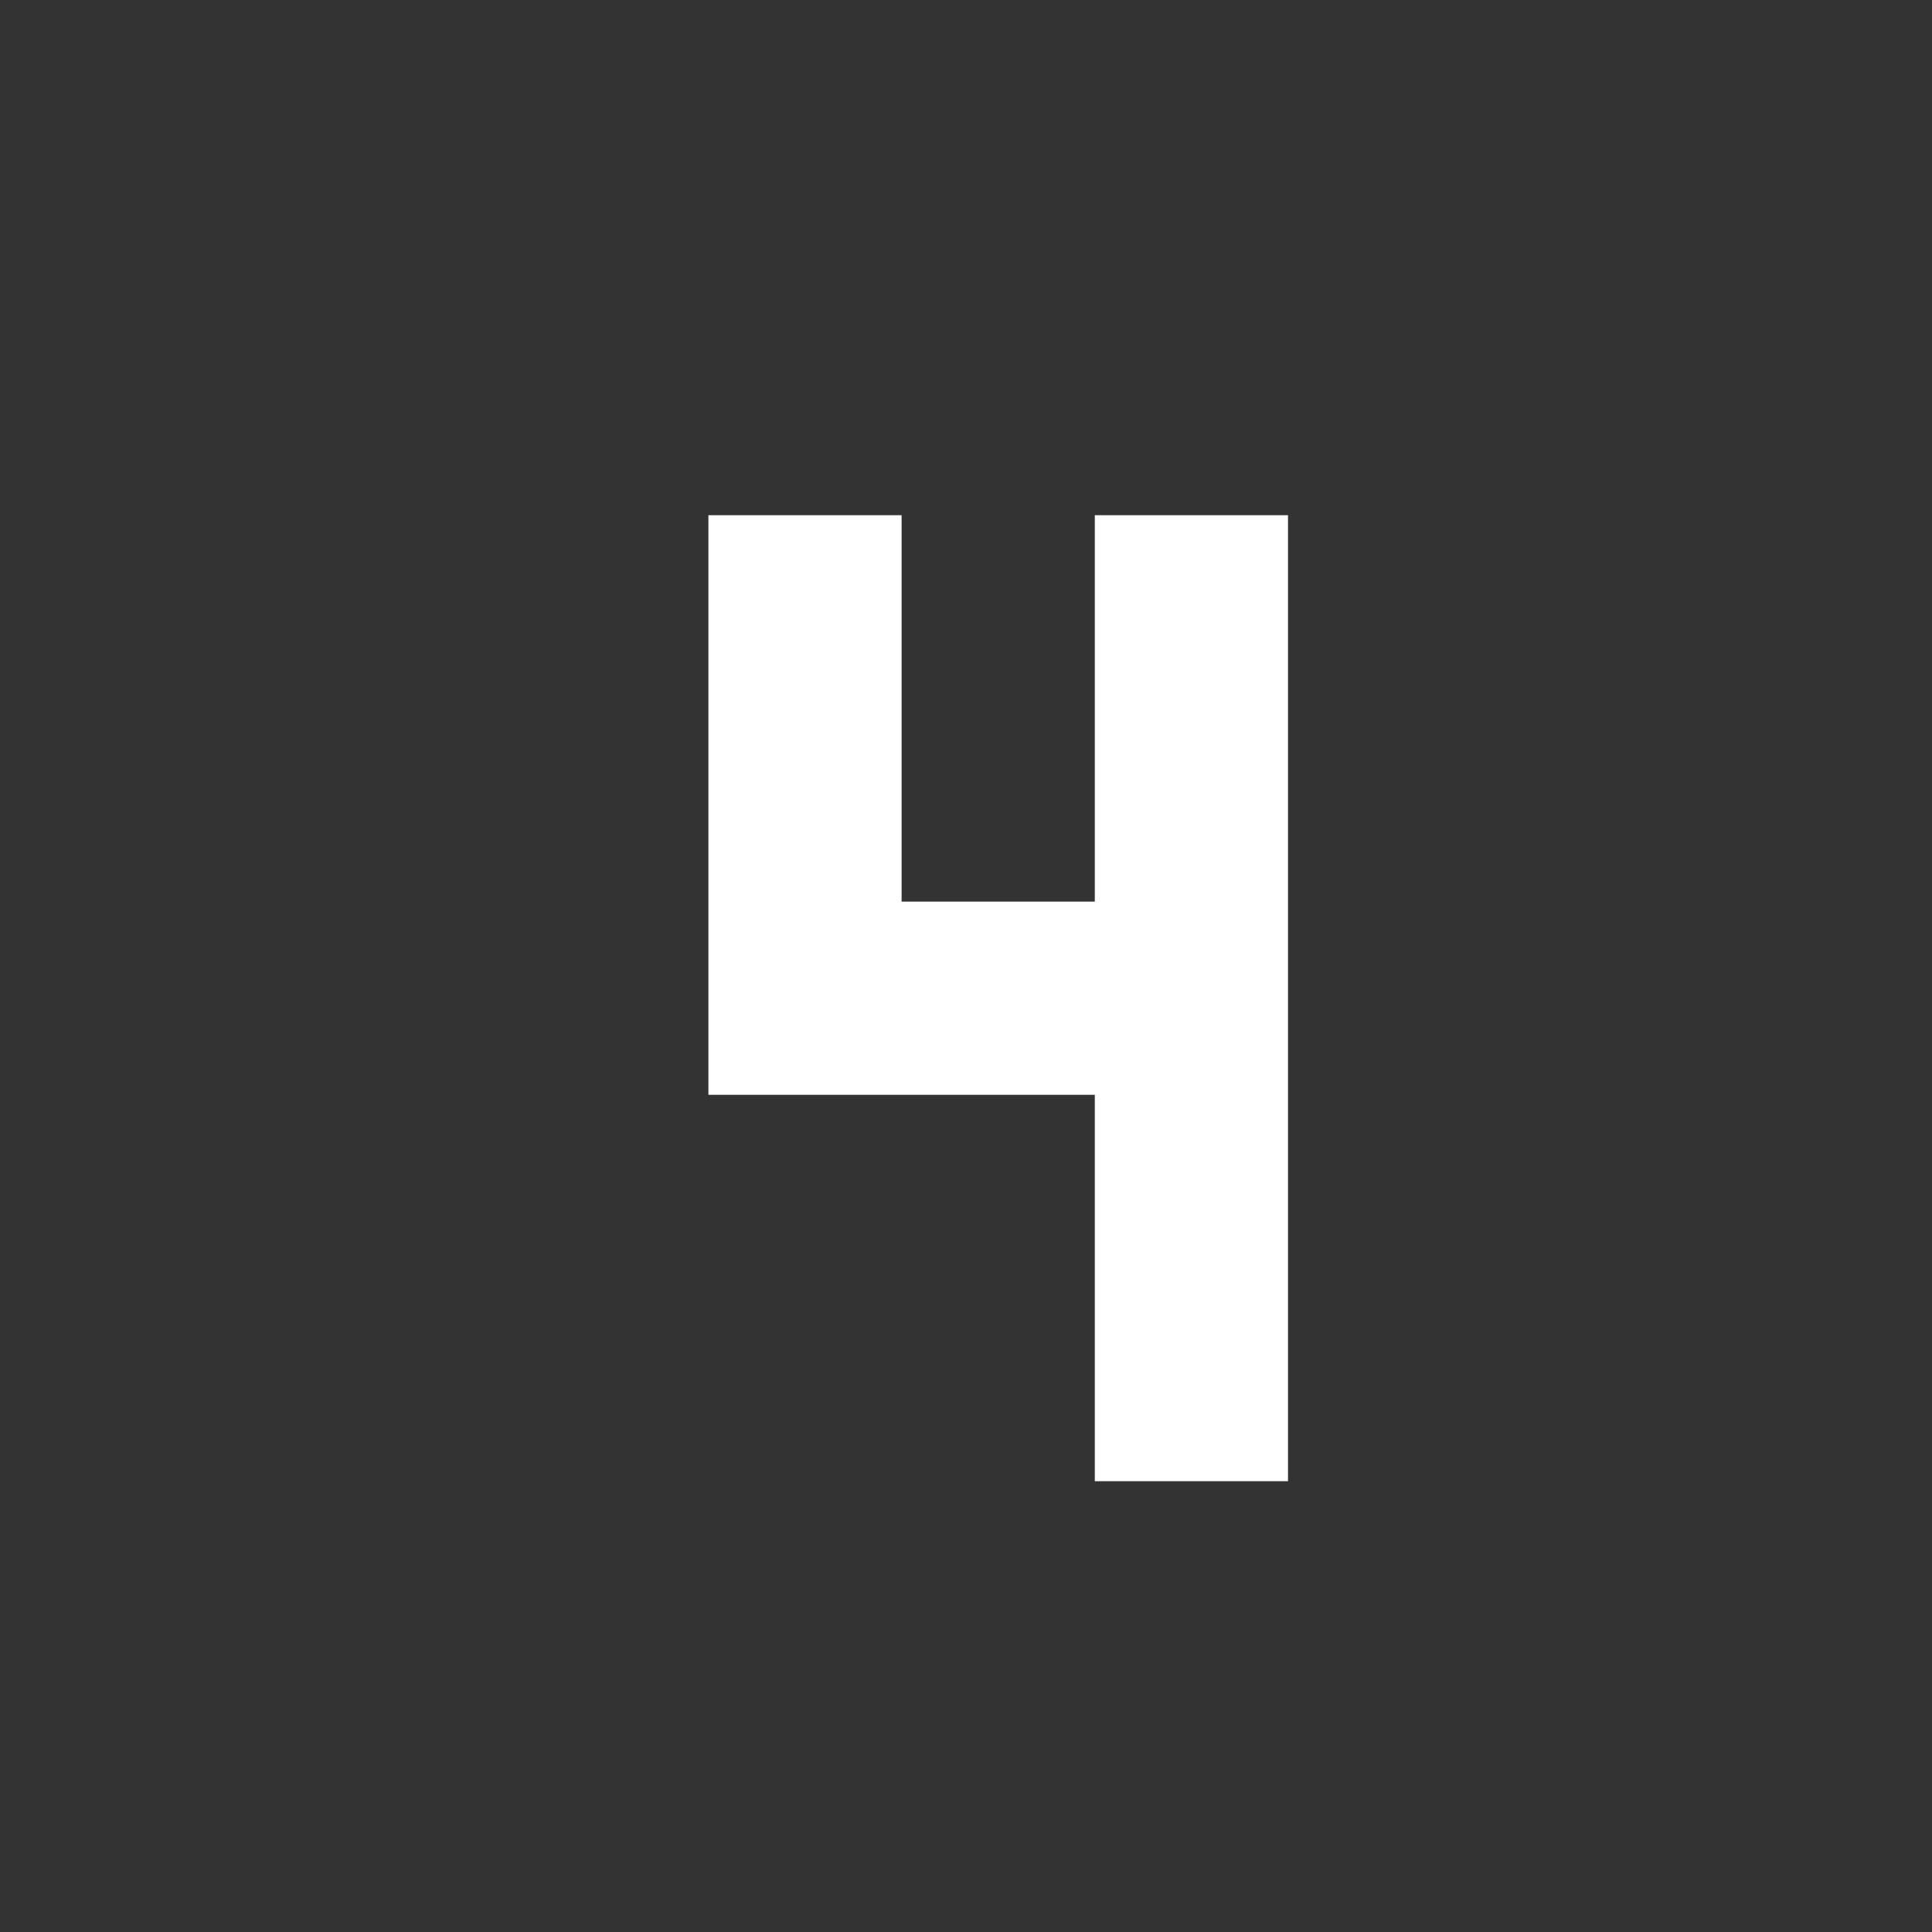 <svg width="30" height="30" viewBox="0 0 30 30" fill="none" xmlns="http://www.w3.org/2000/svg">
<rect x="0" y="0" width="30" height="30" fill="#333333" stroke="none"/>
<g id="Frame 15">
<path id="Vector" d="M11 8V17H17V23H20V8H17V14H14V8H11Z" fill="white"/>
</g>
</svg>
